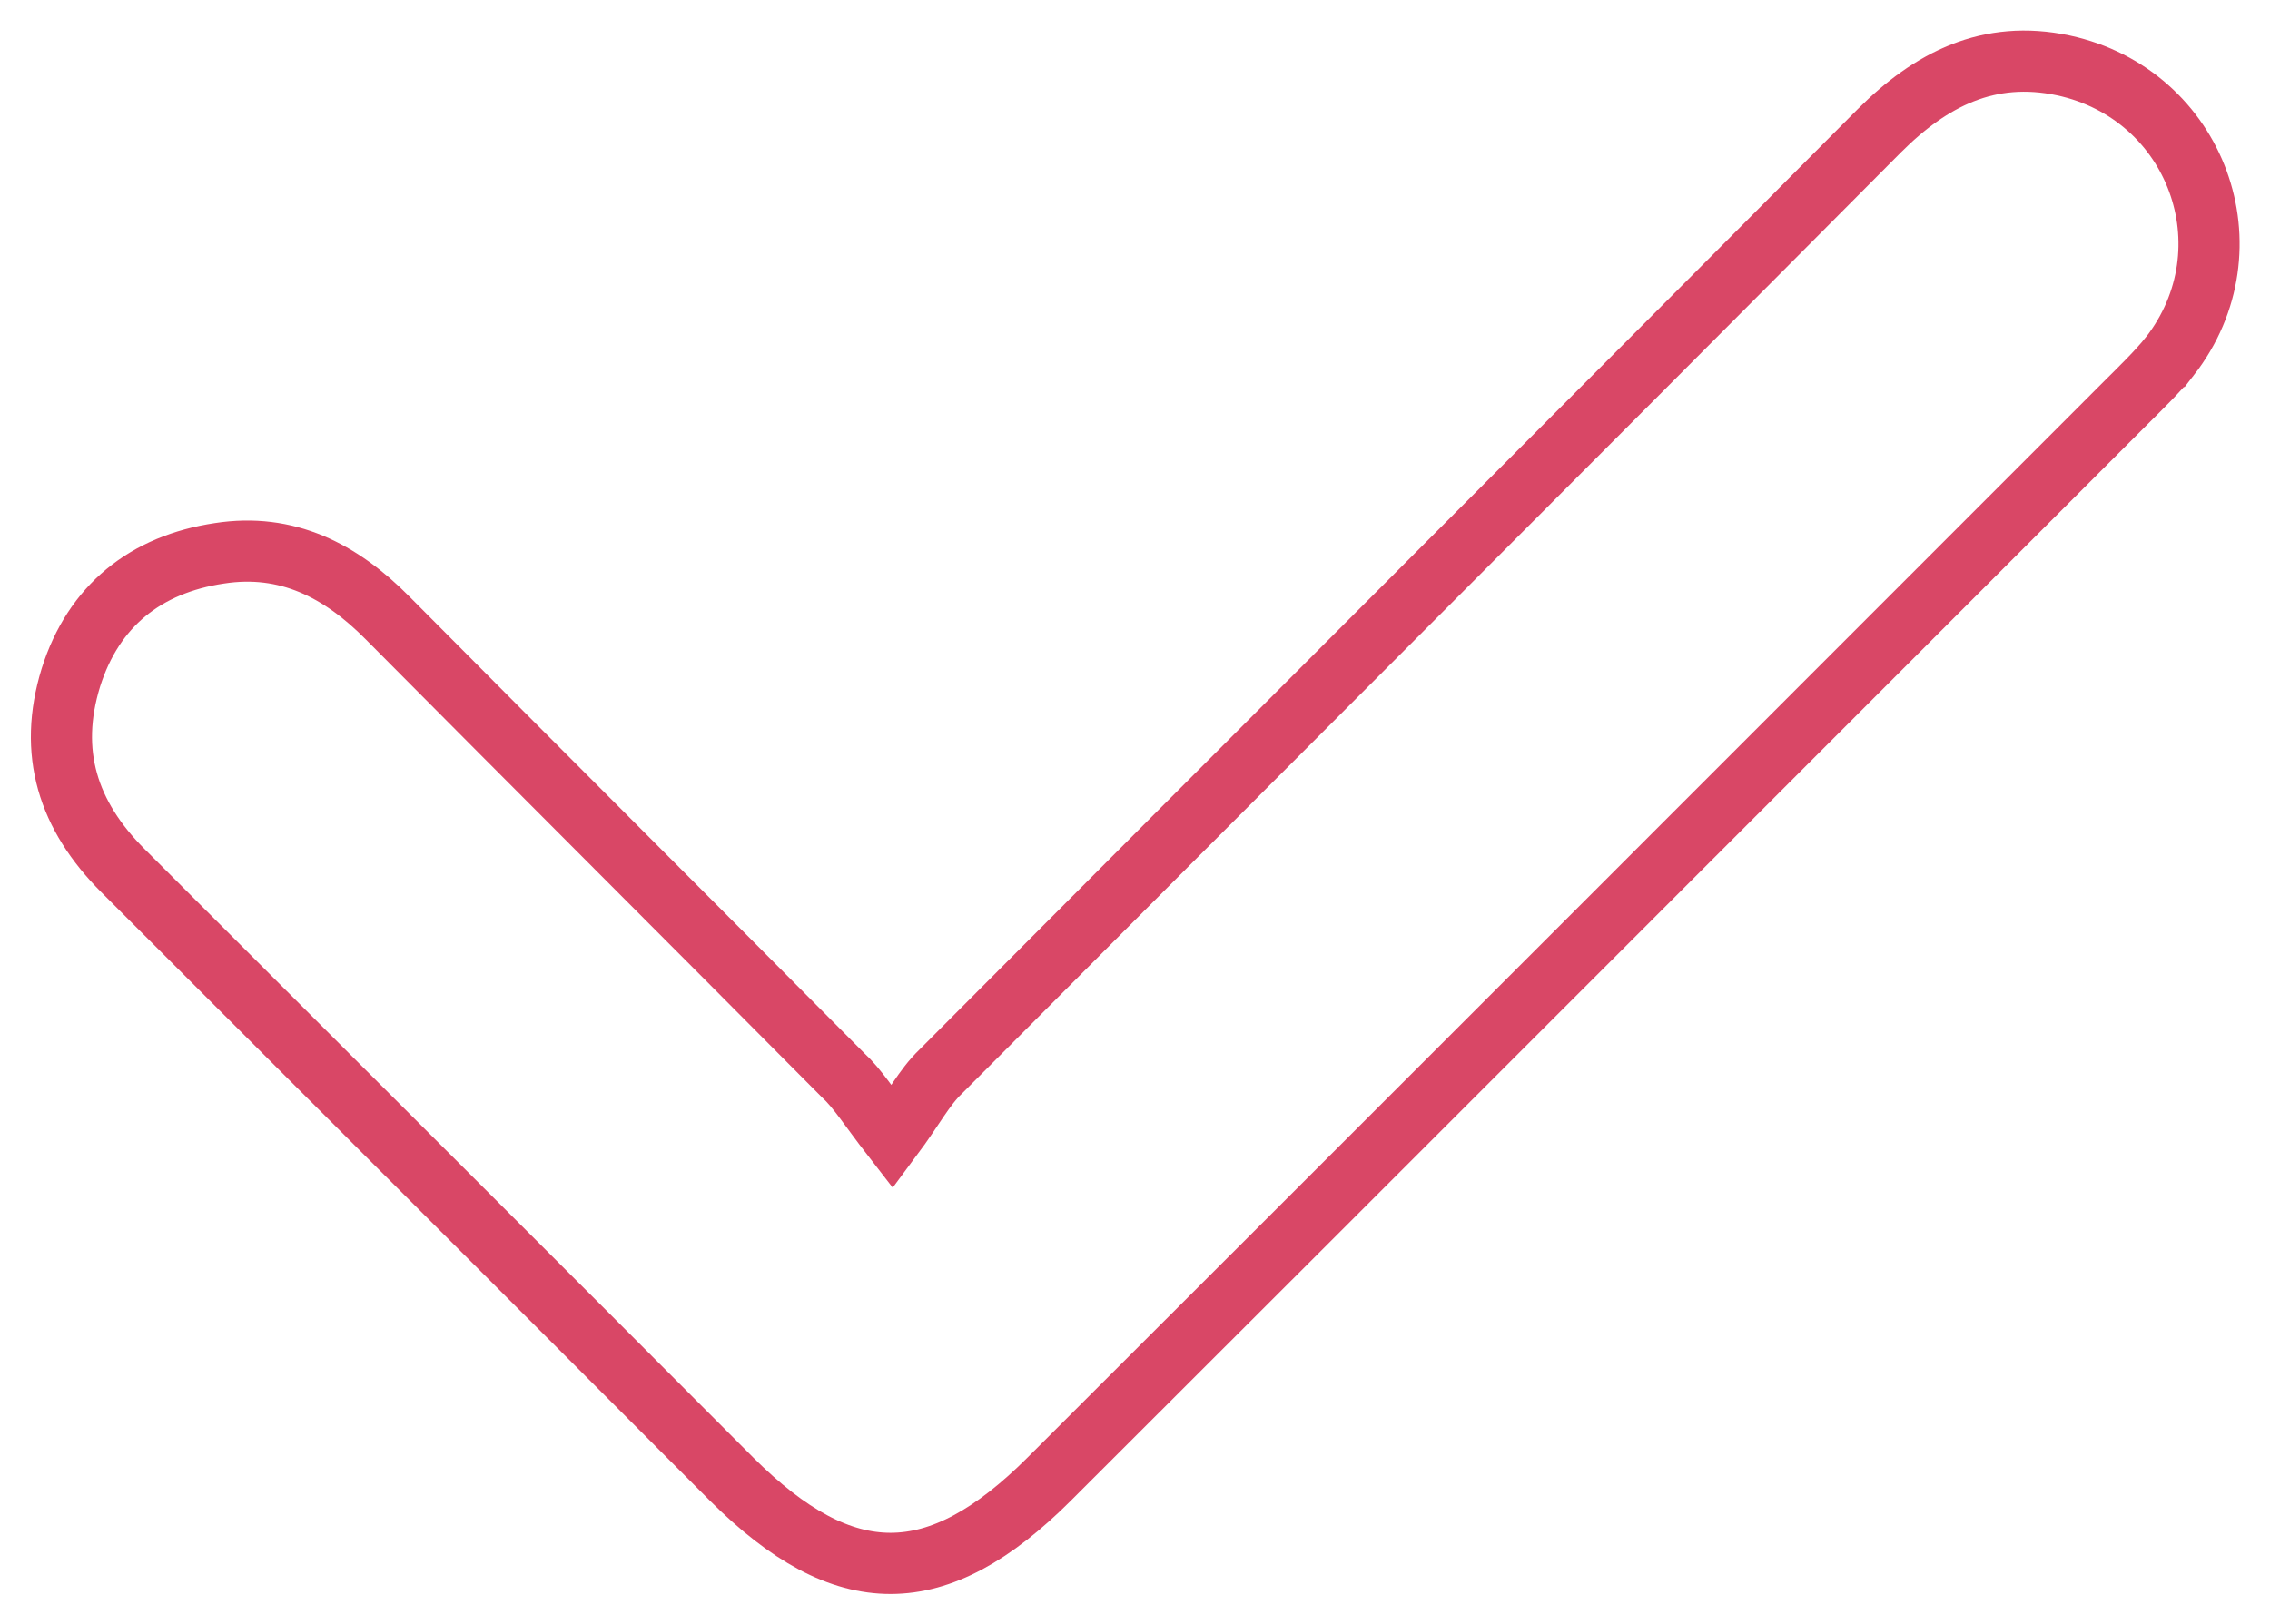<?xml version="1.0" encoding="UTF-8"?>
<svg id="Layer_2" data-name="Layer 2" xmlns="http://www.w3.org/2000/svg" viewBox="0 0 37.12 26.56">
  <defs>
    <style>
      .cls-1 {
        fill: none;
        stroke: #d94766;
        stroke-miterlimit: 10;
        strokeWidth: 2px;
      }
    </style>
  </defs>
  <g id="Layer_1-2" data-name="Layer 1">
    <path class="cls-1" d="M35.48,5.83c-.21.26-.47.51-.7.74-5.88,5.88-11.74,11.75-17.62,17.62-1.84,1.84-3.35,1.84-5.19.01-3.32-3.33-6.64-6.64-9.96-9.96-.9-.9-1.23-1.93-.85-3.16.37-1.17,1.22-1.85,2.43-2.03,1.1-.17,1.98.28,2.75,1.06,2.48,2.5,4.97,4.98,7.44,7.47.25.23.43.53.81,1.02.35-.47.52-.81.79-1.07,5.11-5.13,10.24-10.25,15.35-15.39.84-.84,1.79-1.33,3.01-1.07,2.18.47,3.11,3,1.74,4.76Z"/>
  </g>
</svg>